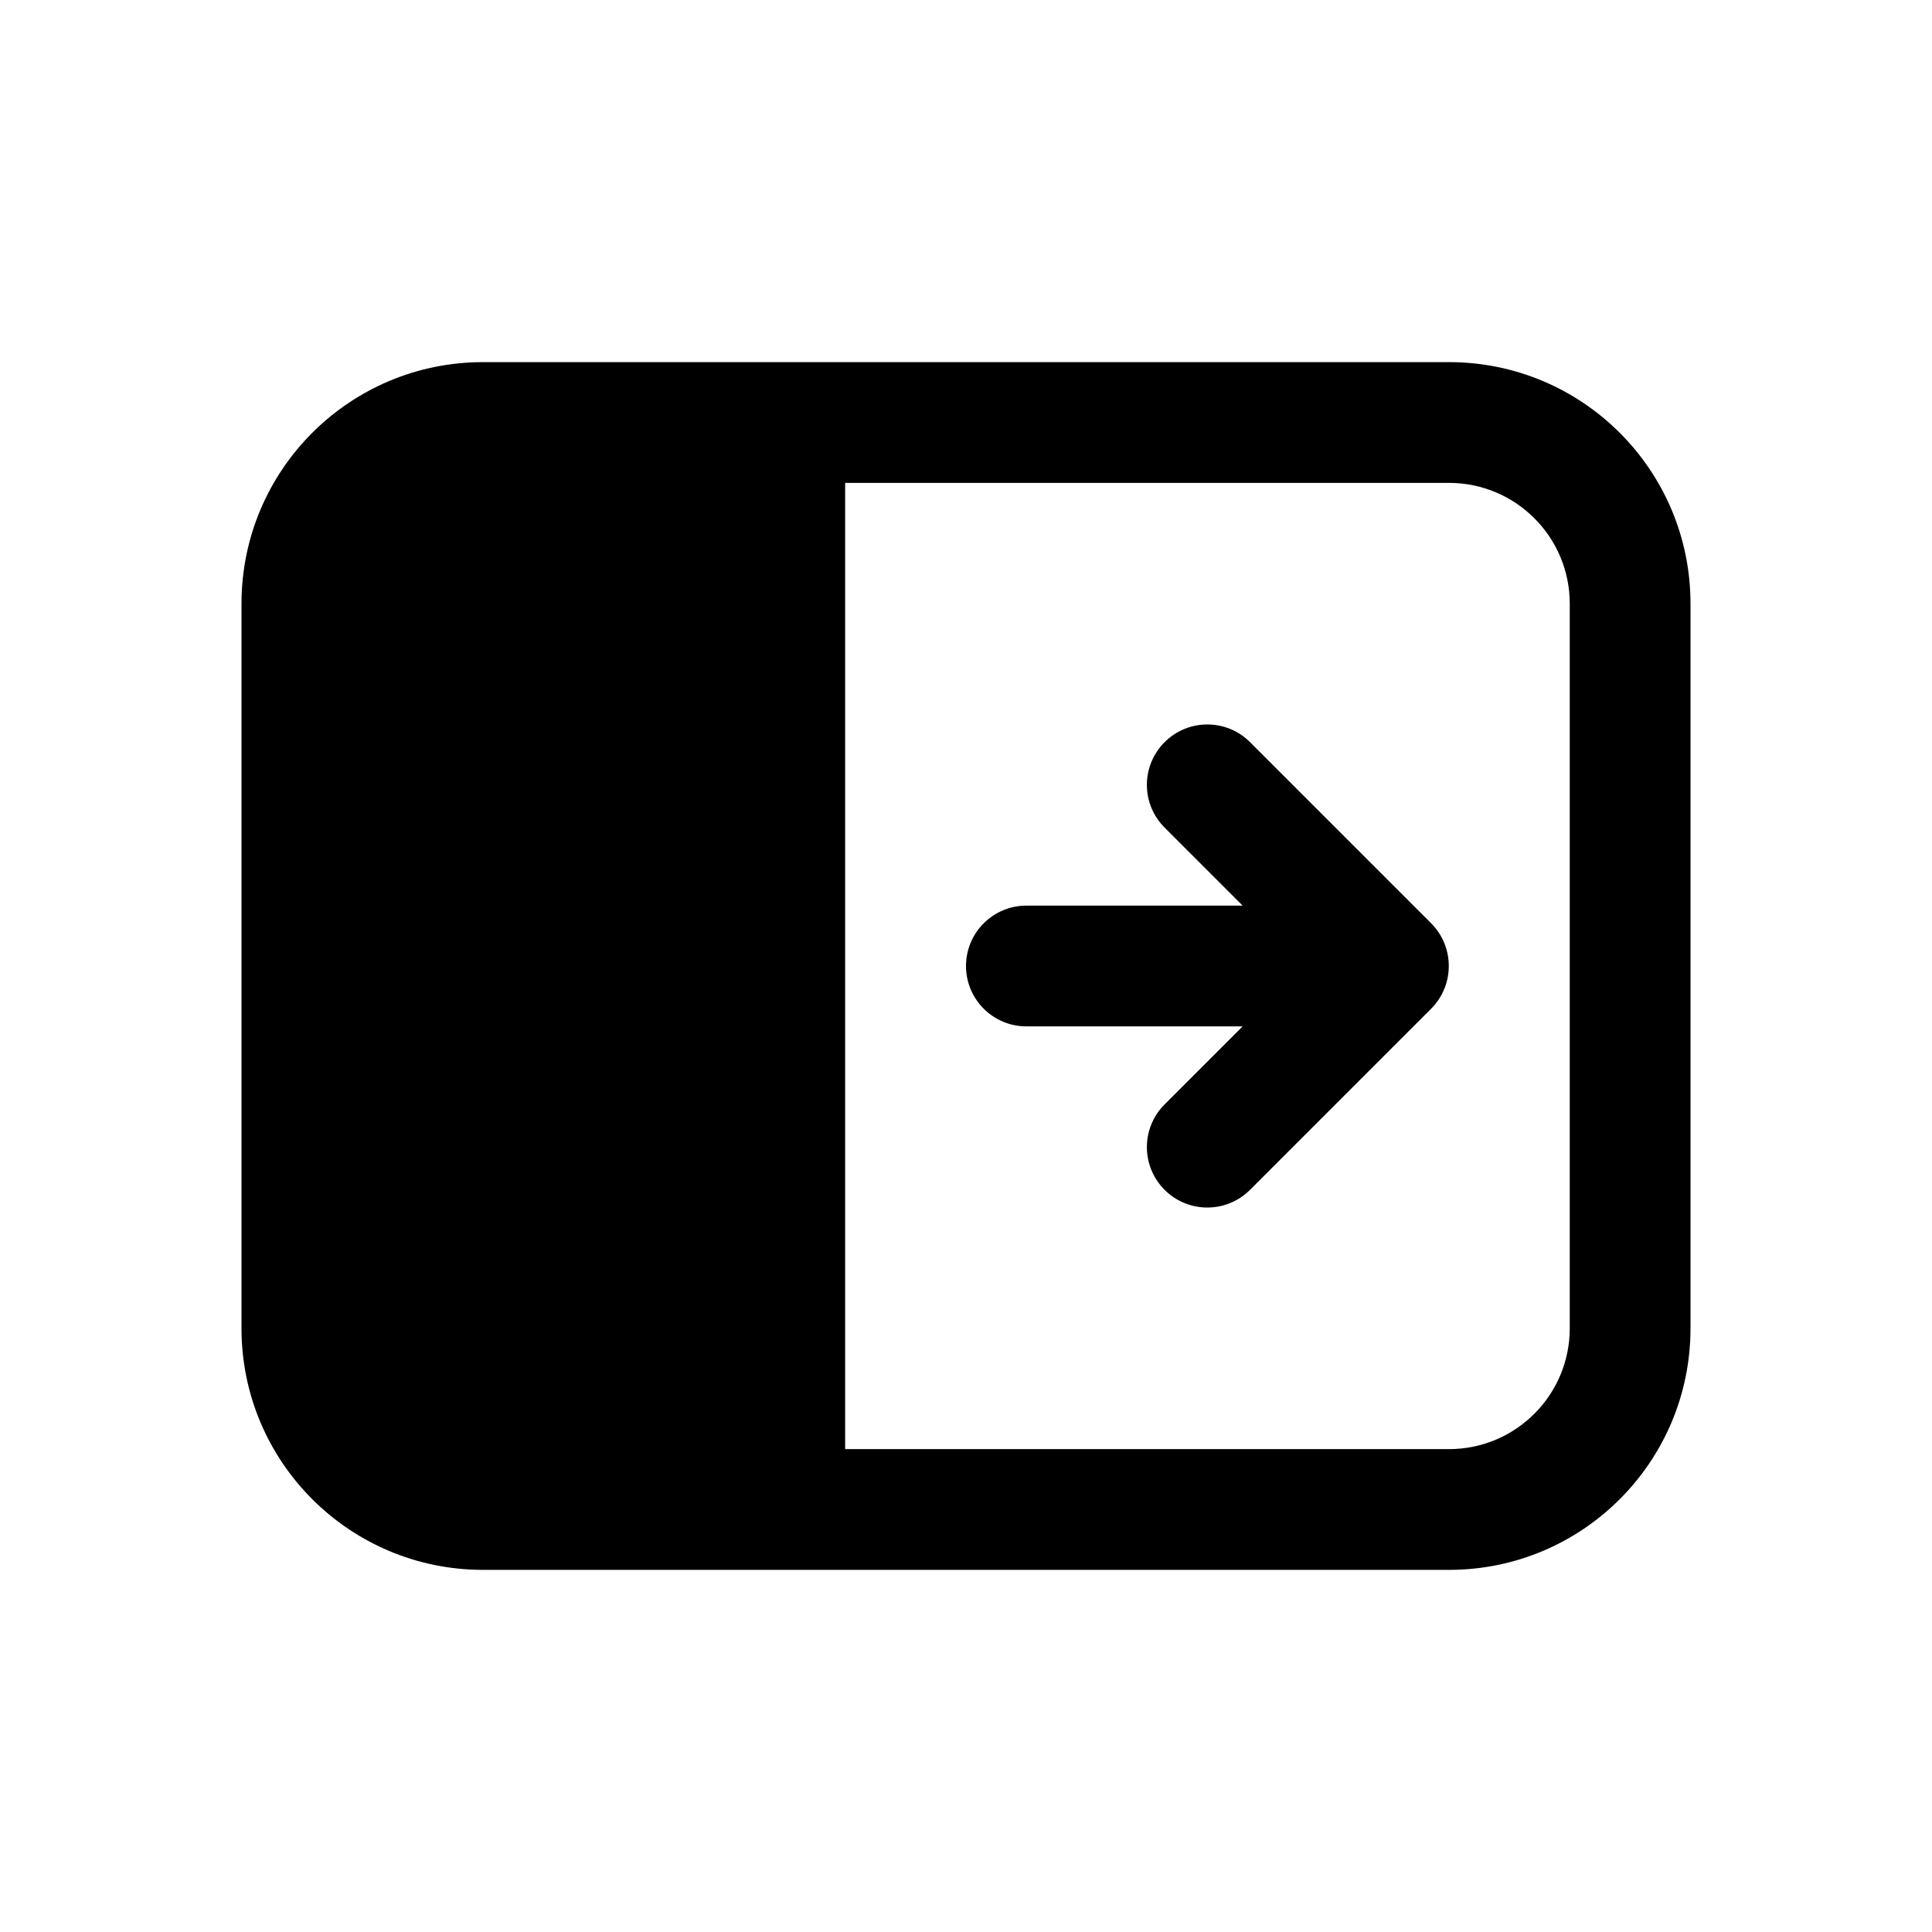 <svg xmlns="http://www.w3.org/2000/svg" viewBox="0 0 16 16" fill="none"><path d="M8.5 7.5H10.291L9.645 6.854C9.449 6.658 9.449 6.342 9.645 6.146C9.84 5.951 10.157 5.951 10.352 6.146L11.852 7.646C12.047 7.842 12.047 8.158 11.852 8.354L10.352 9.854C10.157 10.049 9.84 10.049 9.645 9.854C9.449 9.658 9.449 9.342 9.645 9.146L10.291 8.5L8.5 8.5C8.224 8.5 8 8.276 8 8C8 7.724 8.224 7.5 8.5 7.5ZM2 4.999C2 3.894 2.895 2.999 4 2.999H12C13.105 2.999 14 3.894 14 4.999L14 11.001C14 12.106 13.105 13.001 12 13.001L4 13.001C2.895 13.001 2 12.106 2 11.001V4.999ZM12 3.999L6.999 3.999L6.999 12.001L12 12.001C12.552 12.001 13 11.553 13 11.001L13 4.999C13 4.447 12.552 3.999 12 3.999Z" fill="currentColor"/></svg>